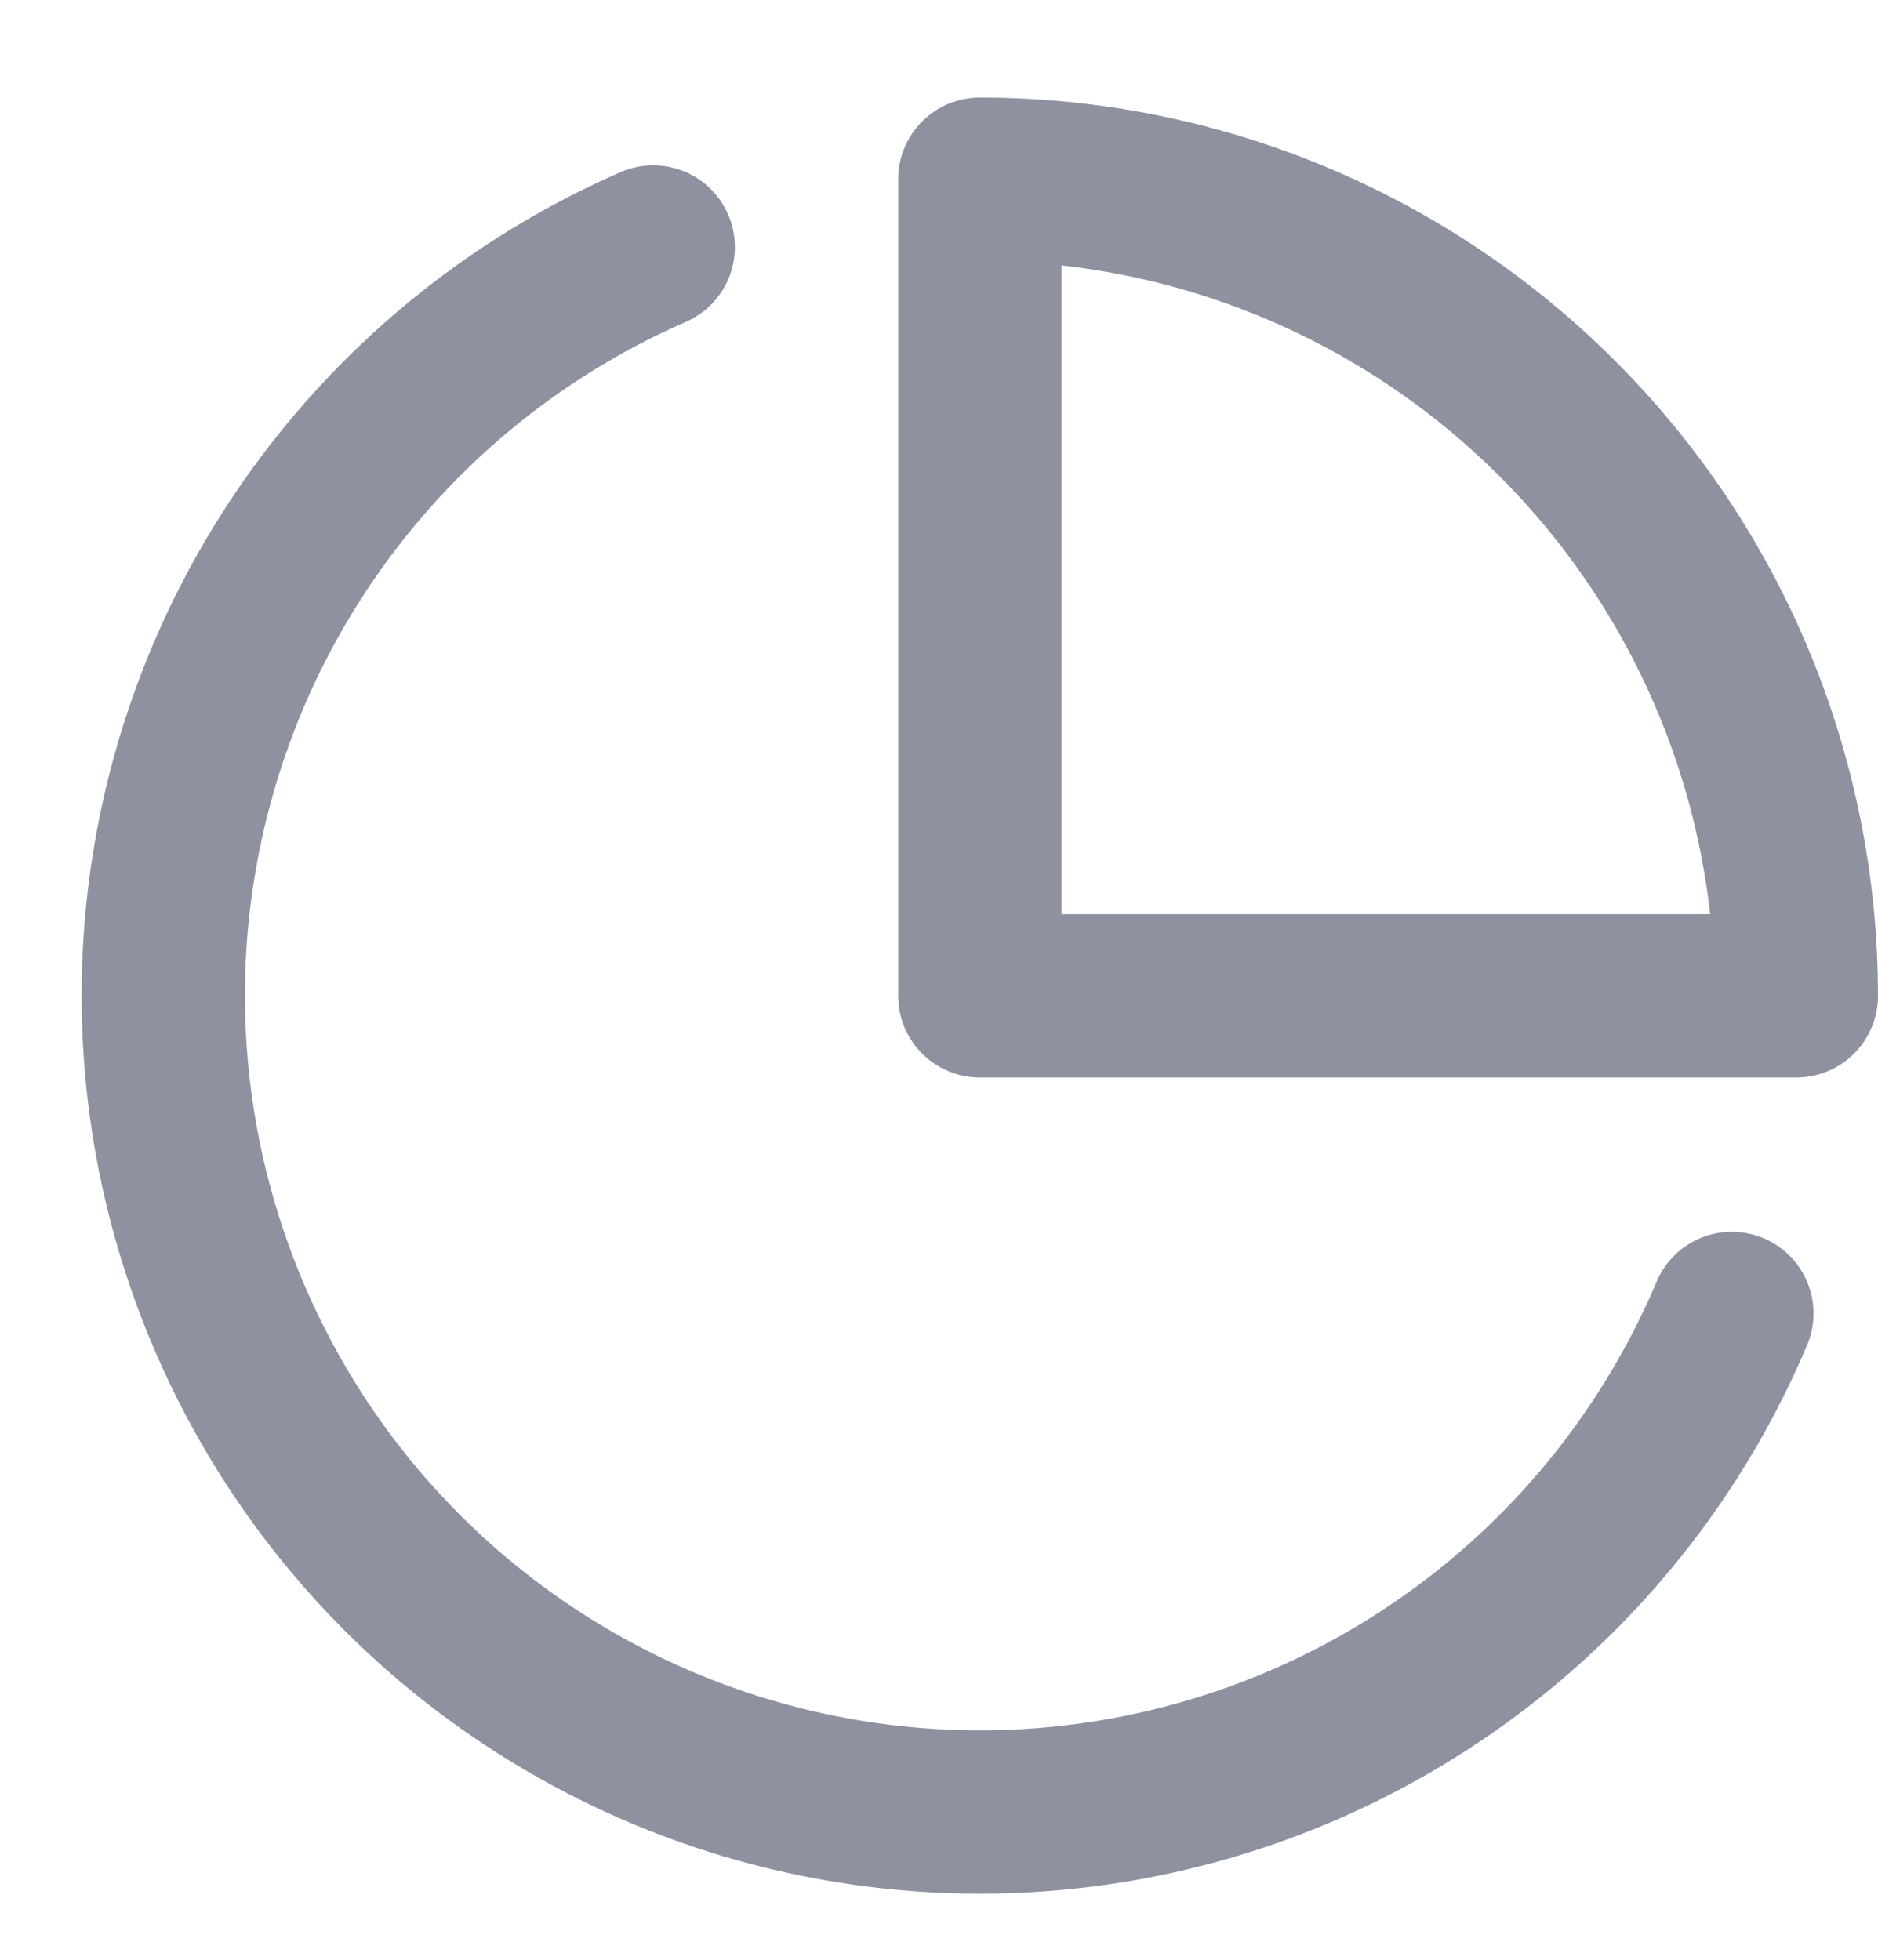 <svg width="23" height="24" viewBox="0 0 23 24" fill="none" xmlns="http://www.w3.org/2000/svg">
<g clip-path="url(#clip0_30_359)">
<path d="M21.21 16.085C20.574 17.589 19.579 18.915 18.312 19.946C17.045 20.977 15.545 21.682 13.942 22C12.34 22.317 10.684 22.237 9.12 21.767C7.556 21.296 6.131 20.45 4.969 19.302C3.807 18.153 2.945 16.738 2.457 15.179C1.968 13.62 1.87 11.965 2.169 10.36C2.468 8.754 3.155 7.245 4.172 5.967C5.189 4.688 6.503 3.678 8 3.025" stroke="#8D91A0" stroke-width="2" stroke-linecap="round" stroke-linejoin="round"/>
<path d="M22 12.195C22 10.882 21.741 9.581 21.239 8.368C20.736 7.155 20 6.052 19.071 5.124C18.142 4.195 17.04 3.459 15.827 2.956C14.614 2.453 13.313 2.195 12 2.195V12.195H22Z" stroke="#8D91A0" stroke-width="2" stroke-linecap="round" stroke-linejoin="round"/>
</g>
<defs>
<clipPath id="clip0_30_359">
<rect width="24" height="24" fill="white" transform="translate(0 0.695)"/>
</clipPath>
</defs>
</svg>
